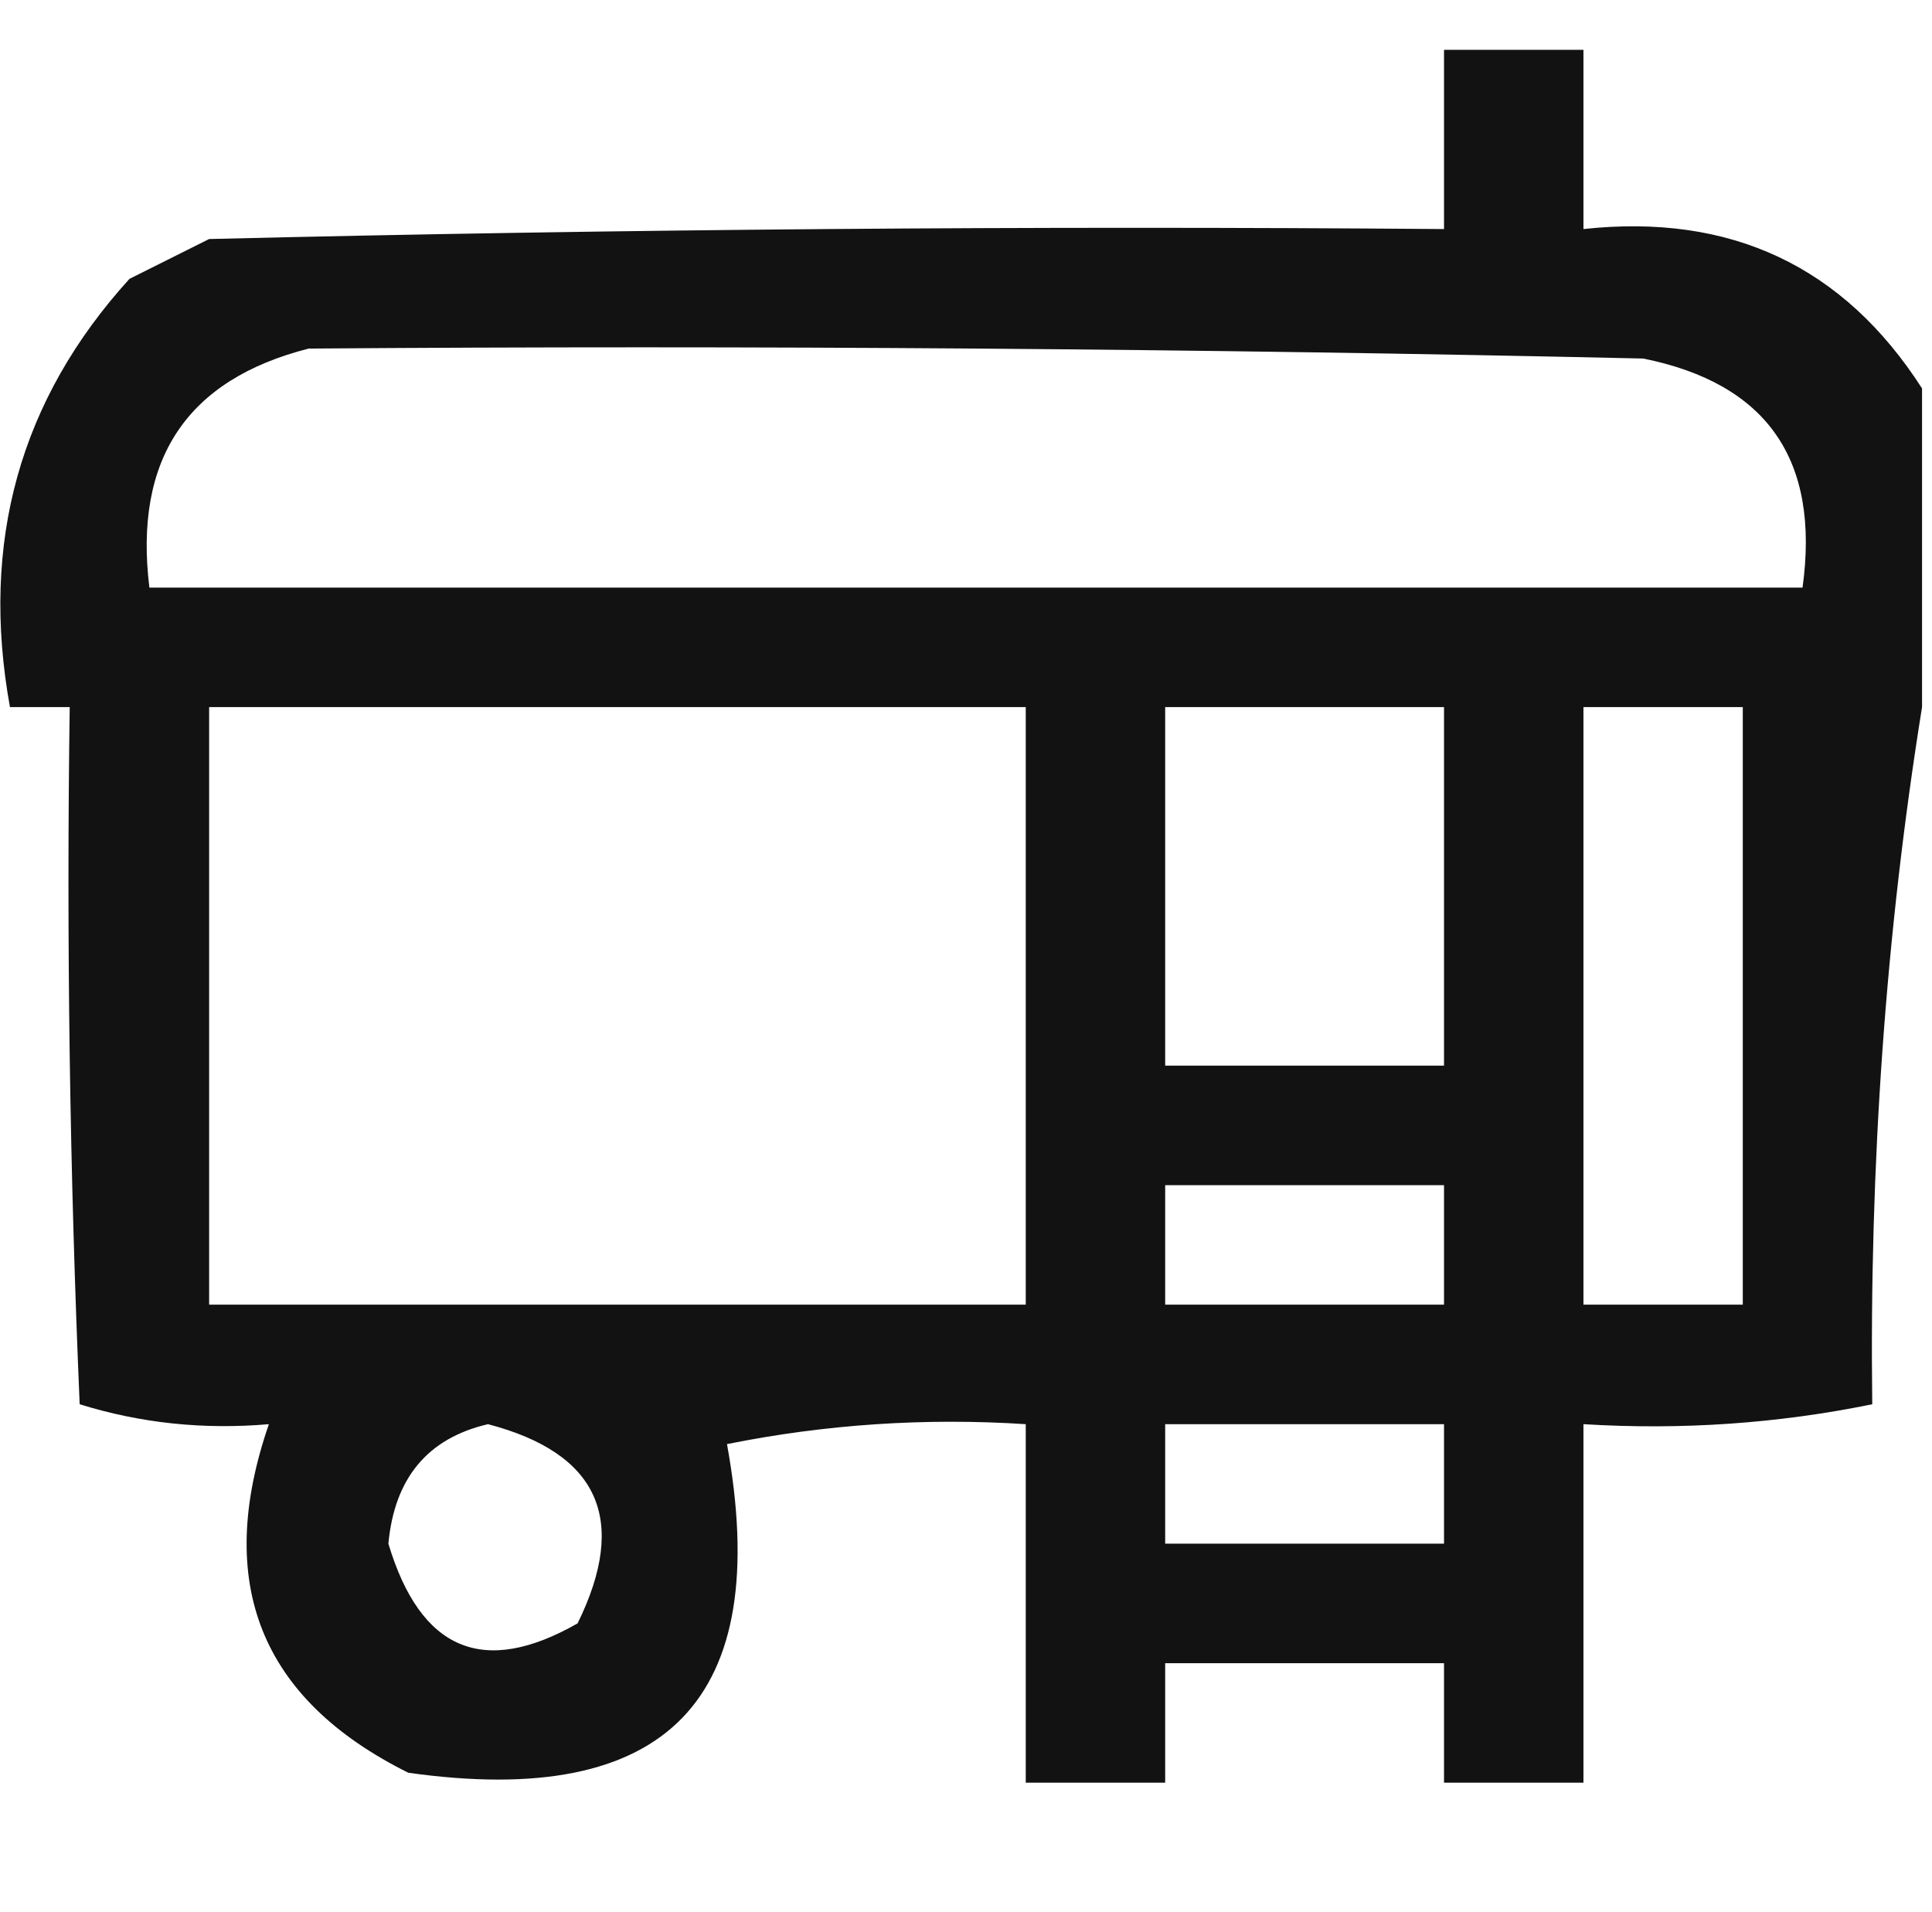 <?xml version="1.0" encoding="UTF-8"?>
<!DOCTYPE svg PUBLIC "-//W3C//DTD SVG 1.1//EN" "http://www.w3.org/Graphics/SVG/1.1/DTD/svg11.dtd">
<svg xmlns="http://www.w3.org/2000/svg" version="1.1" width="97px" height="96px" style="shape-rendering:geometricPrecision; text-rendering:geometricPrecision; image-rendering:optimizeQuality; fill-rule:evenodd; clip-rule:evenodd" xmlns:xlink="http://www.w3.org/1999/xlink">
<g><path style="opacity:0.928" fill="#000000" d="M 96.5,19.5 C 96.5,24.833 96.5,30.167 96.5,35.5C 94.684,46.79 93.85,58.457 94,70.5C 89.263,71.469 84.43,71.802 79.5,71.5C 79.5,77.5 79.5,83.5 79.5,89.5C 77.167,89.5 74.833,89.5 72.5,89.5C 72.5,87.5 72.5,85.5 72.5,83.5C 67.833,83.5 63.167,83.5 58.5,83.5C 58.5,85.5 58.5,87.5 58.5,89.5C 56.167,89.5 53.833,89.5 51.5,89.5C 51.5,83.5 51.5,77.5 51.5,71.5C 46.456,71.172 41.456,71.506 36.5,72.5C 38.835,85.332 33.502,90.832 20.5,89C 13.079,85.311 10.745,79.477 13.5,71.5C 10.223,71.784 7.057,71.451 4,70.5C 3.5,58.838 3.333,47.171 3.5,35.5C 2.5,35.5 1.5,35.5 0.5,35.5C -1.001,27.221 0.999,20.054 6.5,14C 7.833,13.333 9.167,12.667 10.5,12C 31.164,11.5 51.831,11.333 72.5,11.5C 72.5,8.5 72.5,5.5 72.5,2.5C 74.833,2.5 77.167,2.5 79.5,2.5C 79.5,5.5 79.5,8.5 79.5,11.5C 86.895,10.699 92.561,13.366 96.5,19.5 Z M 15.5,17.5 C 37.836,17.333 60.169,17.5 82.5,18C 88.72,19.253 91.387,23.086 90.5,29.5C 62.833,29.5 35.167,29.5 7.5,29.5C 6.71,23.056 9.377,19.056 15.5,17.5 Z M 10.5,35.5 C 24.167,35.5 37.833,35.5 51.5,35.5C 51.5,45.5 51.5,55.5 51.5,65.5C 37.833,65.5 24.167,65.5 10.5,65.5C 10.5,55.5 10.5,45.5 10.5,35.5 Z M 58.5,35.5 C 63.167,35.5 67.833,35.5 72.5,35.5C 72.5,41.5 72.5,47.5 72.5,53.5C 67.833,53.5 63.167,53.5 58.5,53.5C 58.5,47.5 58.5,41.5 58.5,35.5 Z M 79.5,35.5 C 82.167,35.5 84.833,35.5 87.5,35.5C 87.5,45.5 87.5,55.5 87.5,65.5C 84.833,65.5 82.167,65.5 79.5,65.5C 79.5,55.5 79.5,45.5 79.5,35.5 Z M 58.5,59.5 C 63.167,59.5 67.833,59.5 72.5,59.5C 72.5,61.5 72.5,63.5 72.5,65.5C 67.833,65.5 63.167,65.5 58.5,65.5C 58.5,63.5 58.5,61.5 58.5,59.5 Z M 24.5,71.5 C 30.06,72.956 31.56,76.289 29,81.5C 24.276,84.198 21.11,82.865 19.5,77.5C 19.805,74.207 21.471,72.207 24.5,71.5 Z M 58.5,71.5 C 63.167,71.5 67.833,71.5 72.5,71.5C 72.5,73.5 72.5,75.5 72.5,77.5C 67.833,77.5 63.167,77.5 58.5,77.5C 58.5,75.5 58.5,73.5 58.5,71.5 Z"/></g>
</svg>
